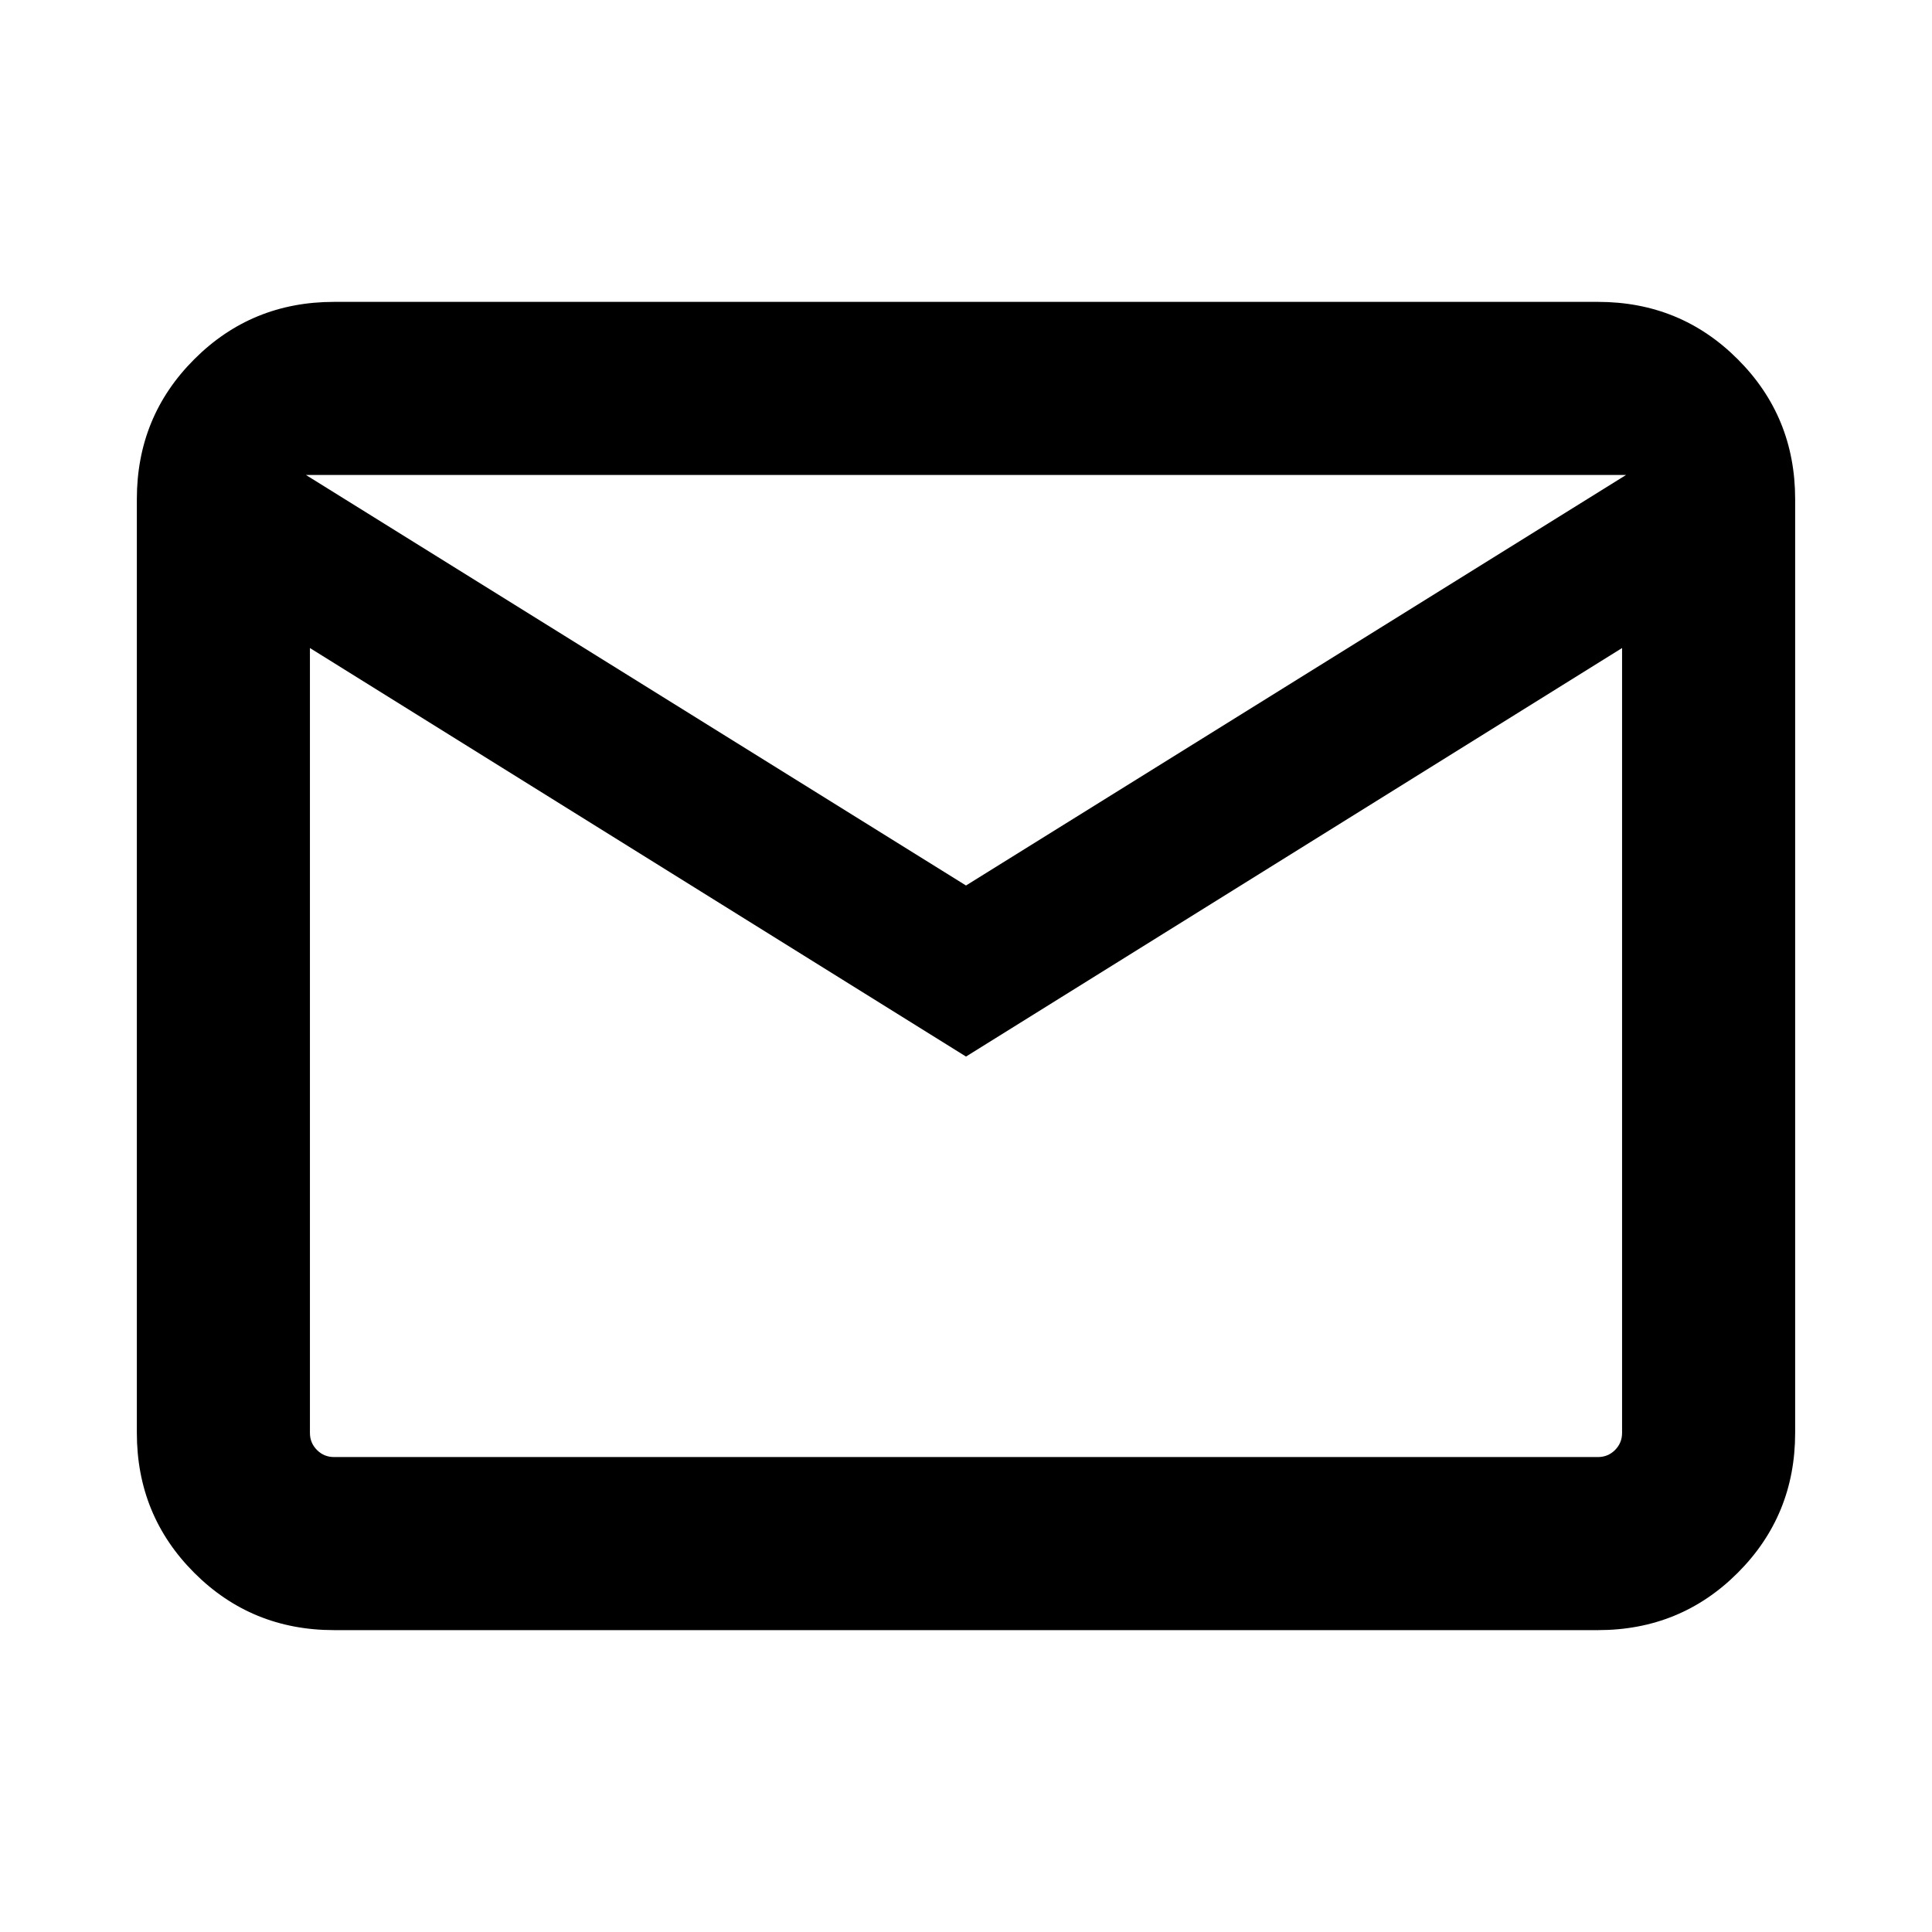 <svg xmlns="http://www.w3.org/2000/svg" height="24" width="24"><path d="M4.15 20.25Q3.125 20.25 2.413 19.538Q1.7 18.825 1.7 17.8V6.2Q1.7 5.175 2.413 4.463Q3.125 3.75 4.15 3.75H19.85Q20.875 3.75 21.587 4.463Q22.3 5.175 22.3 6.2V17.8Q22.3 18.825 21.587 19.538Q20.875 20.25 19.85 20.25ZM12 13.125 3.85 8.05V17.8Q3.85 17.925 3.938 18.013Q4.025 18.1 4.15 18.1H19.85Q19.975 18.1 20.062 18.013Q20.15 17.925 20.15 17.8V8.05ZM12 11 20.2 5.9H3.8ZM3.65 8.05V5.9V8.05V17.8Q3.8 17.925 3.913 18.013Q4.025 18.1 4.15 18.1H3.65Q3.65 18.1 3.65 18.013Q3.65 17.925 3.65 17.8Z"/></svg>